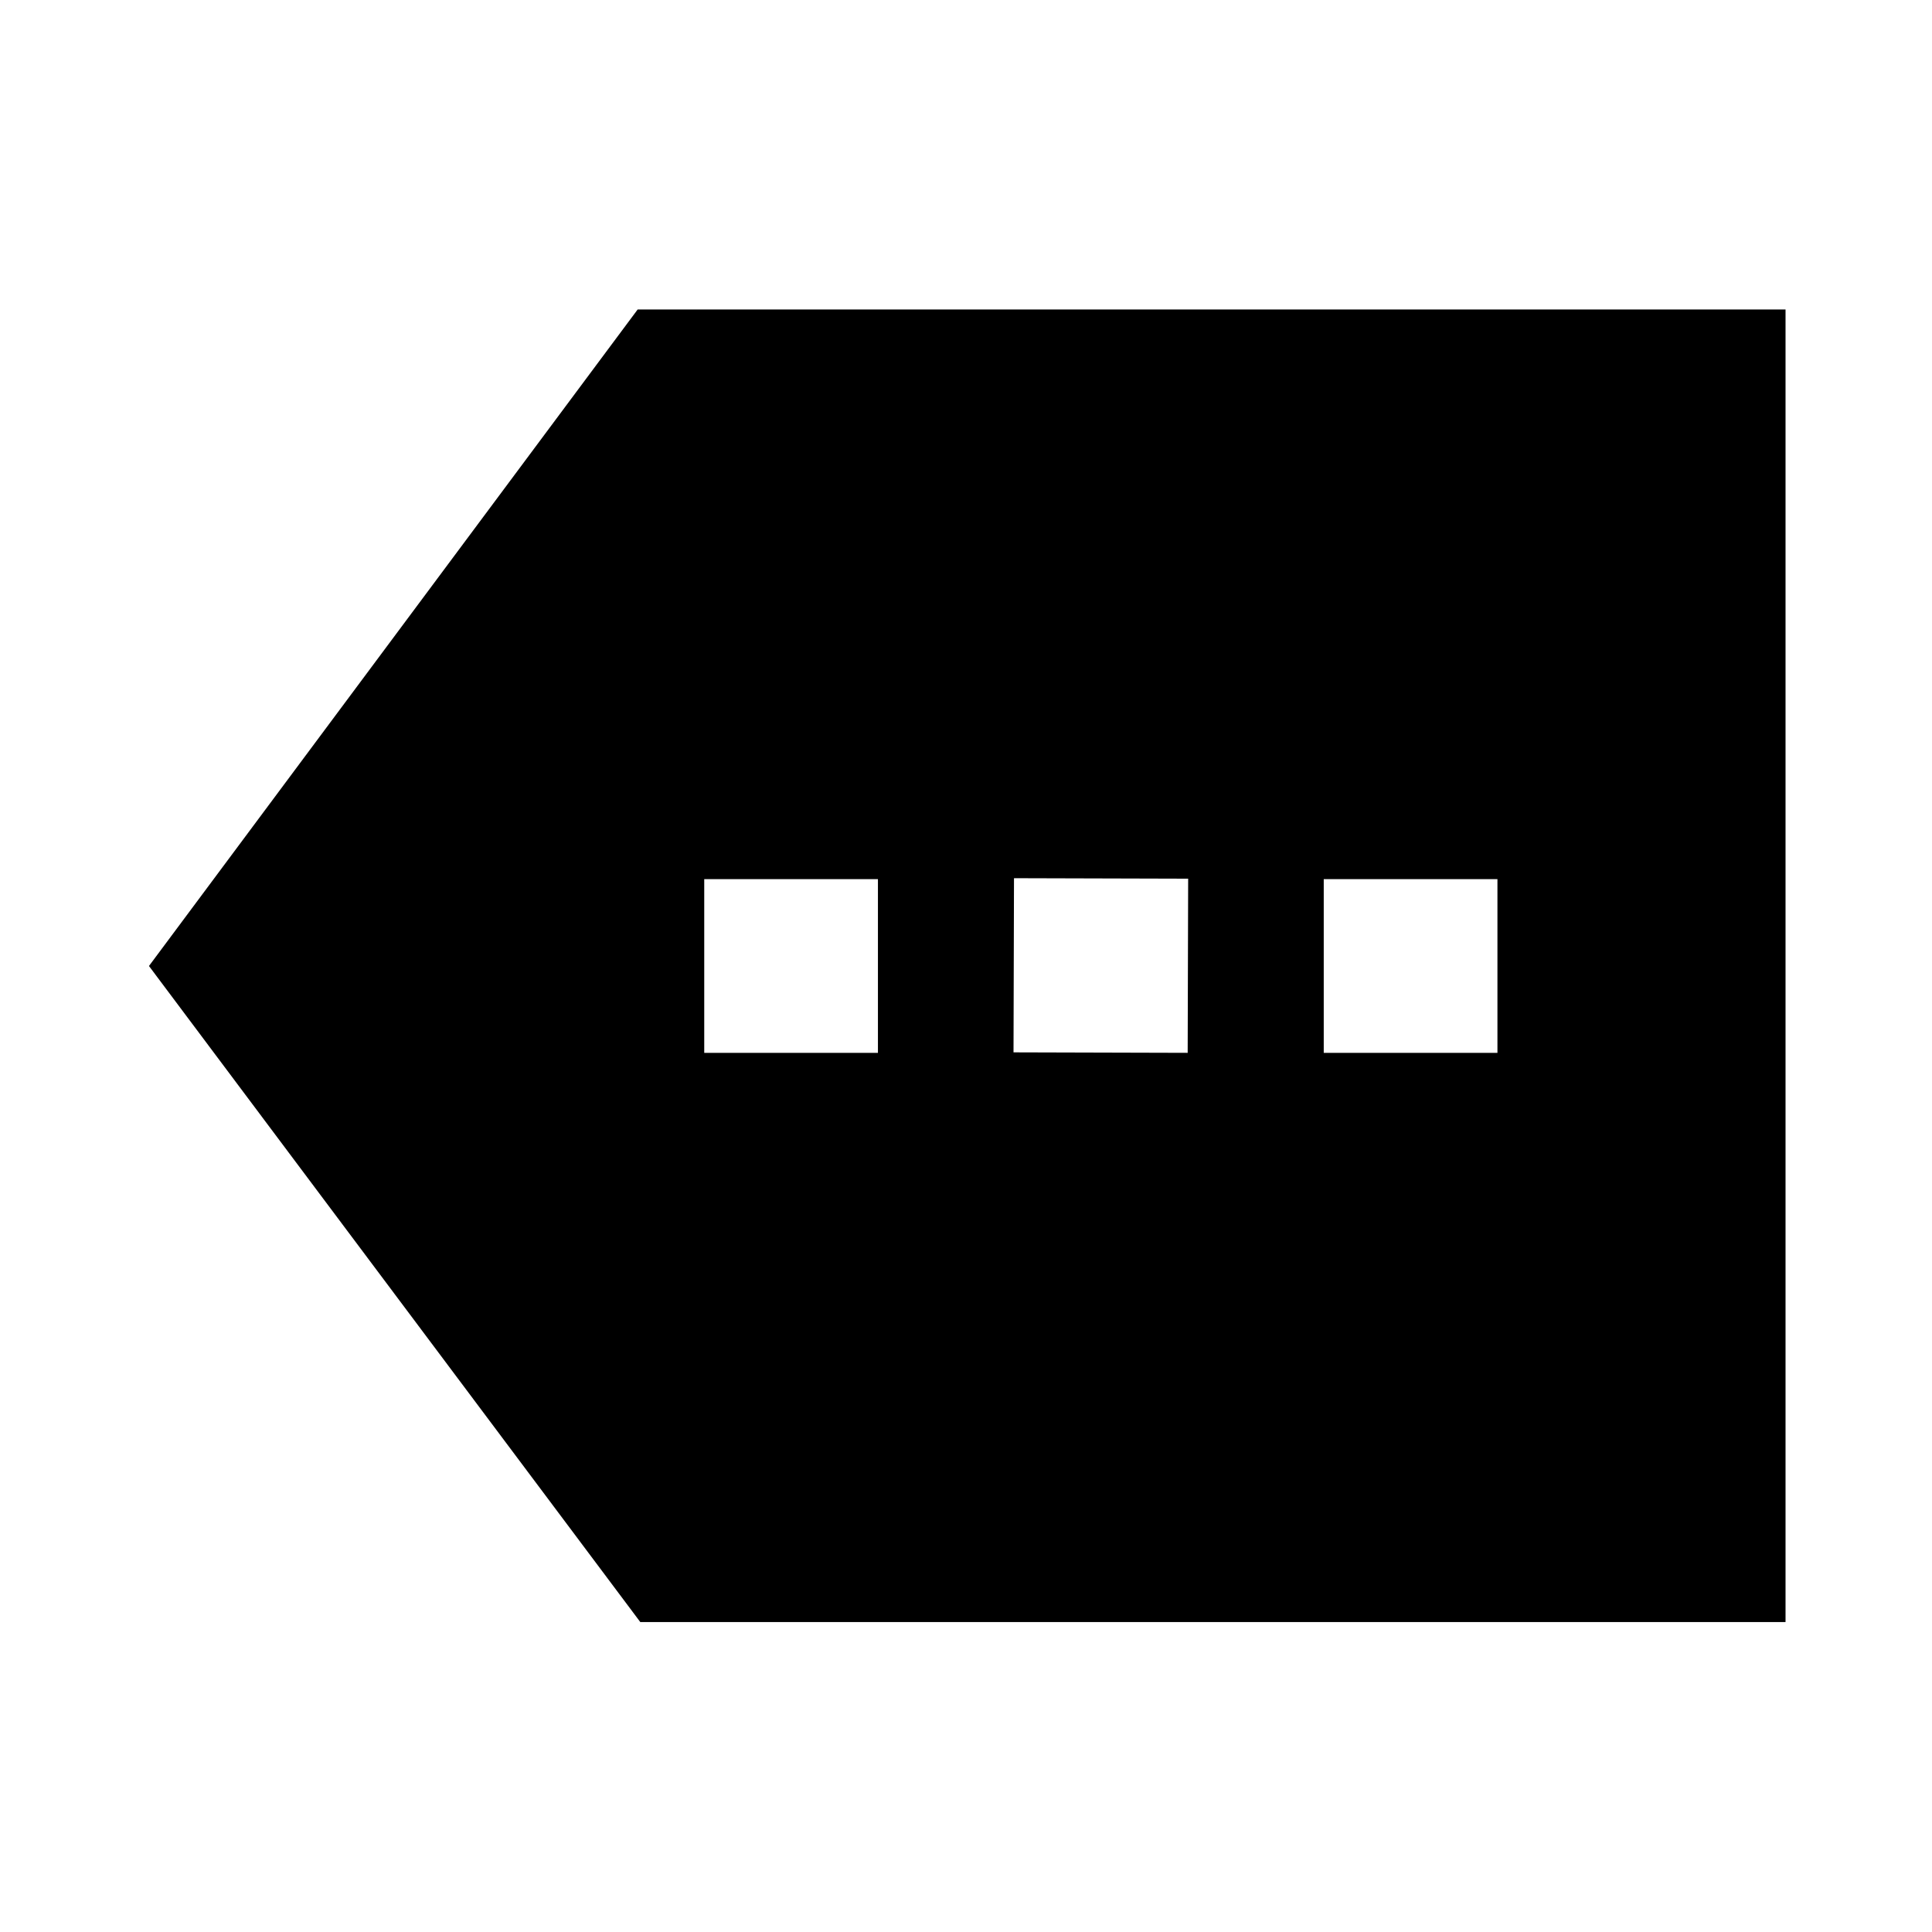 <svg xmlns="http://www.w3.org/2000/svg" width="48" height="48" viewBox="0 -960 960 960"><path d="M318.15-154.02 74.02-480l242.83-326.22h570.37v652.2H318.15Zm31.78-282.83h86.31v-86.3h-86.31v86.3Zm153.68-.24 86.54.24.24-86.54-86.54-.24-.24 86.54Zm154.15.24h86.31v-86.3h-86.31v86.3Z"/></svg>